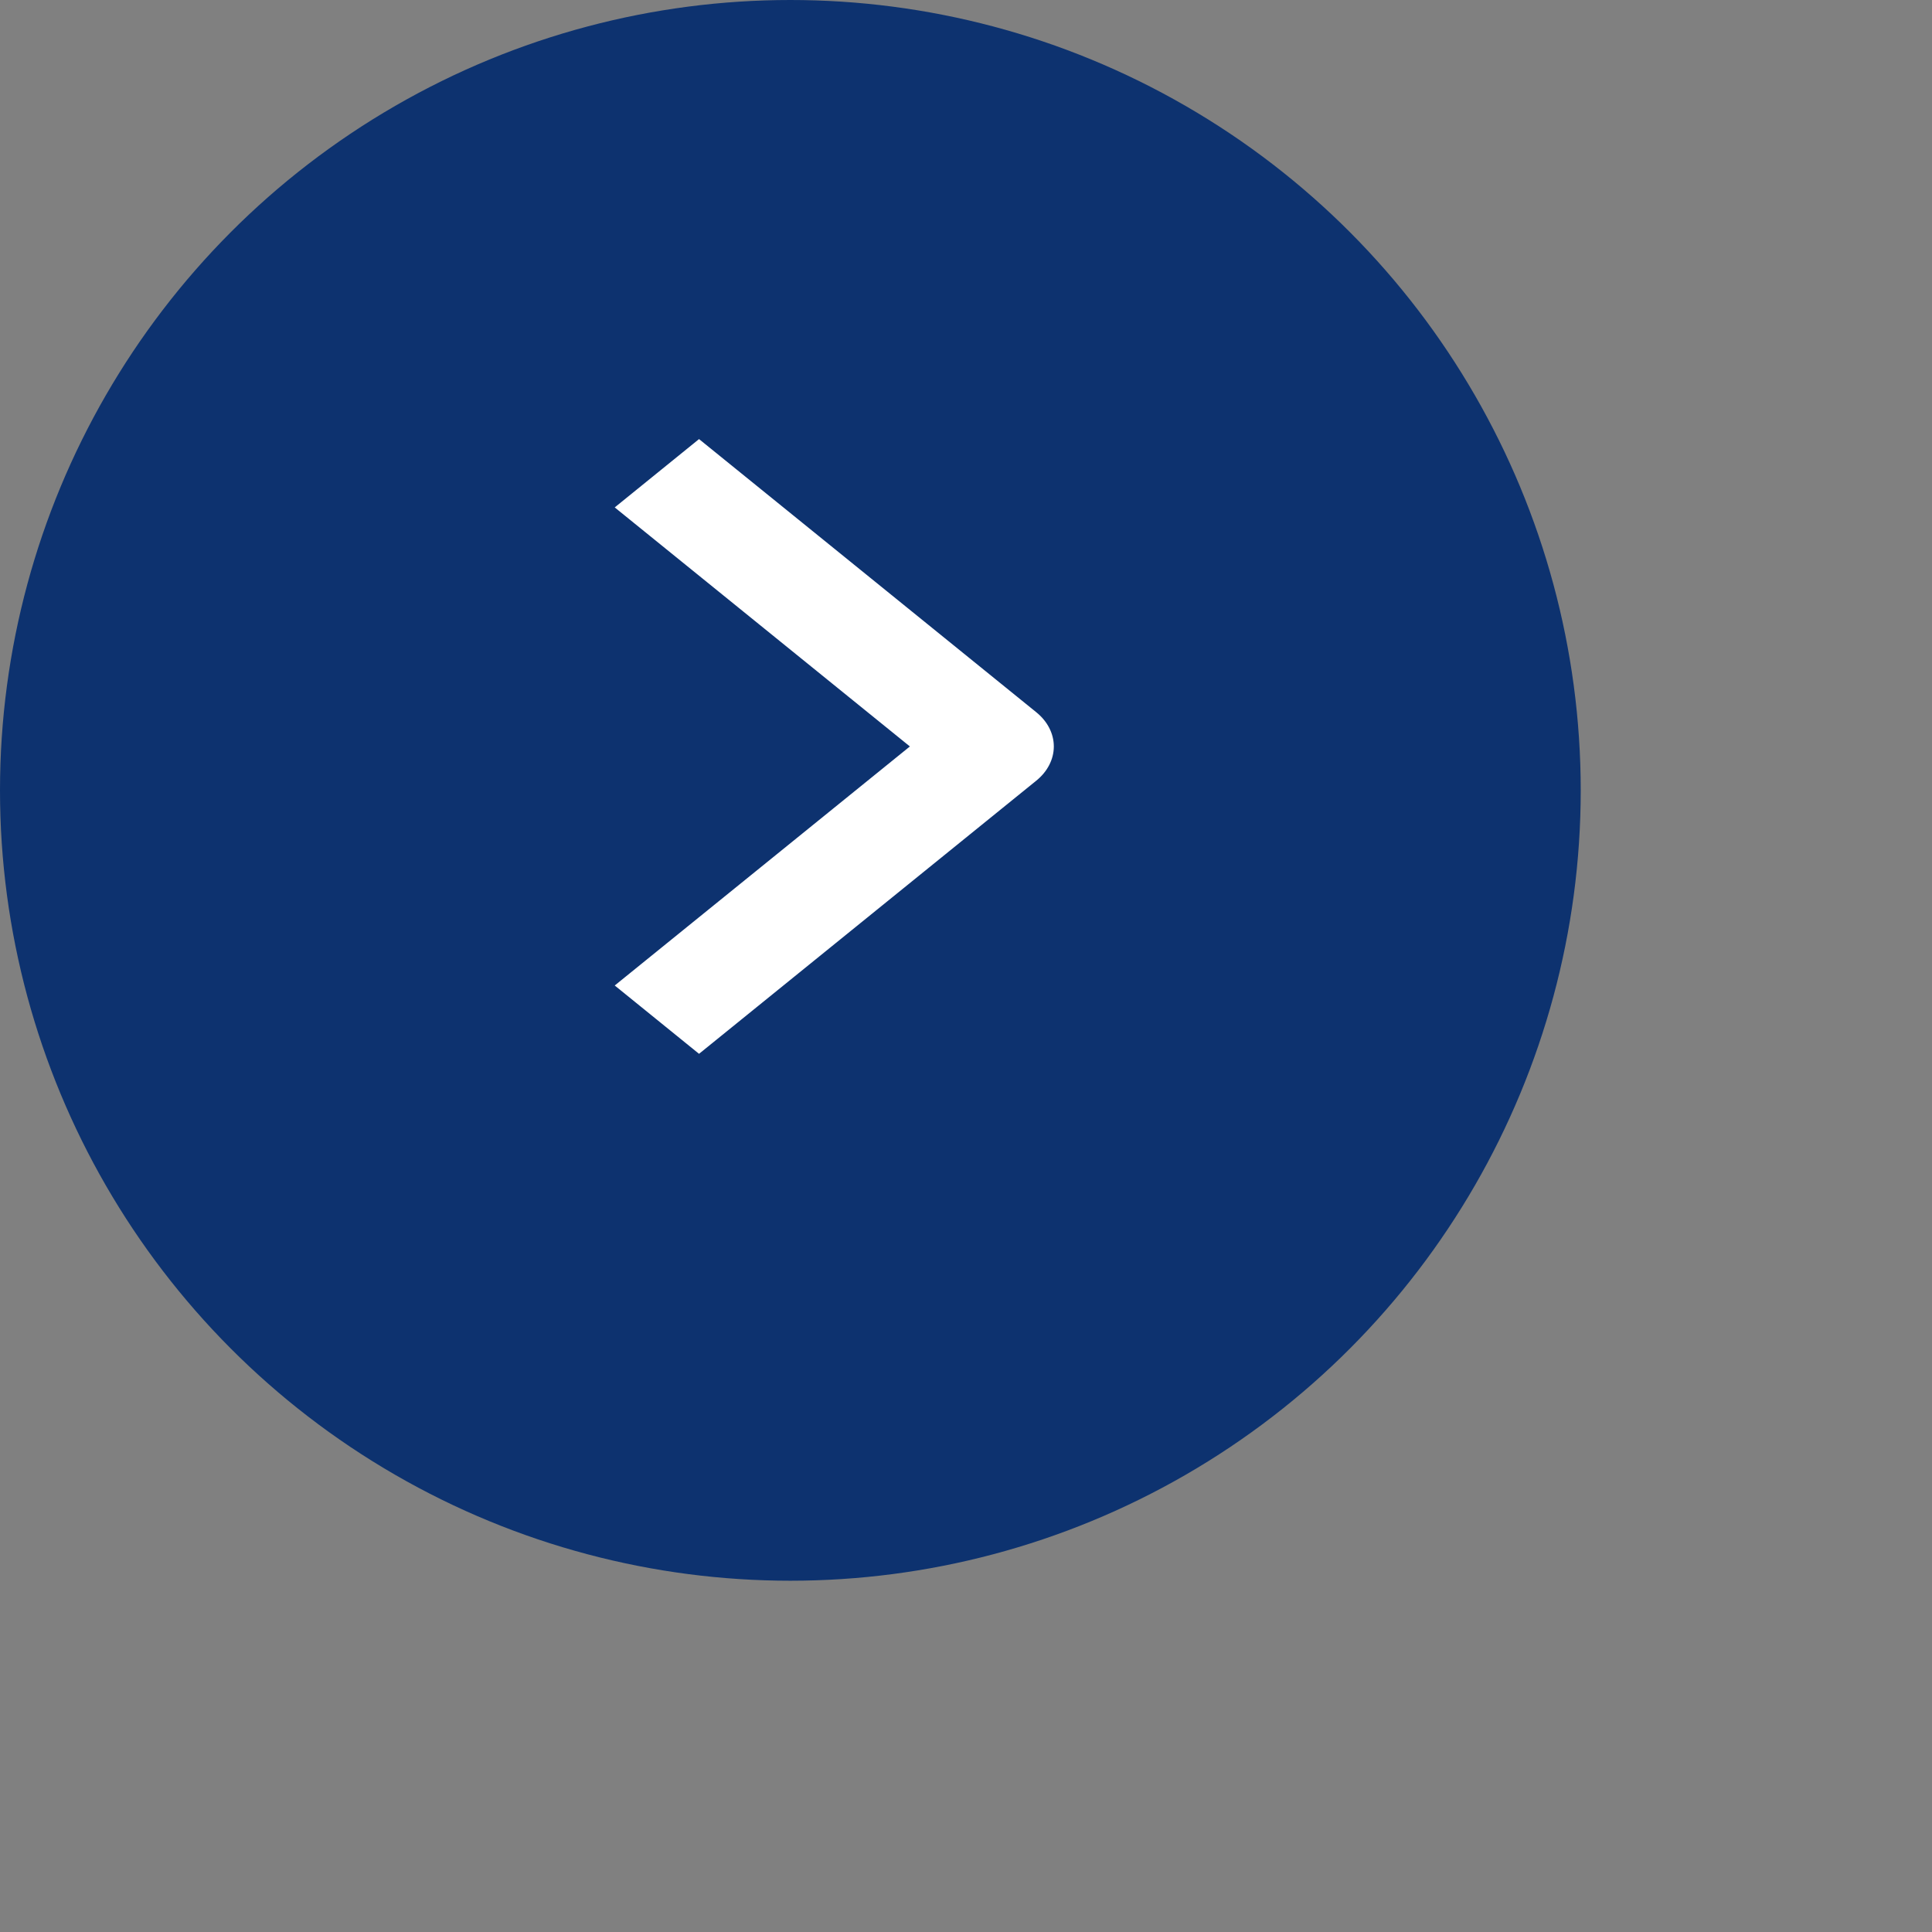 <svg width="22" height="22" viewBox="0 0 22 22" fill="none" xmlns="http://www.w3.org/2000/svg">
<rect x="0" y="0" width="22" height="22" fill="#808080" stroke="none"/>
<circle cx="9" cy="9" r="9" fill="#0D326F"/>
<path fill-rule="evenodd" clip-rule="evenodd" d="M11.801 8.889L7.96 12L7 11.222L10.361 8.5L7 5.778L7.96 5L11.801 8.111C11.928 8.214 12 8.354 12 8.5C12 8.646 11.928 8.786 11.801 8.889Z" fill="white"/>
</svg>
